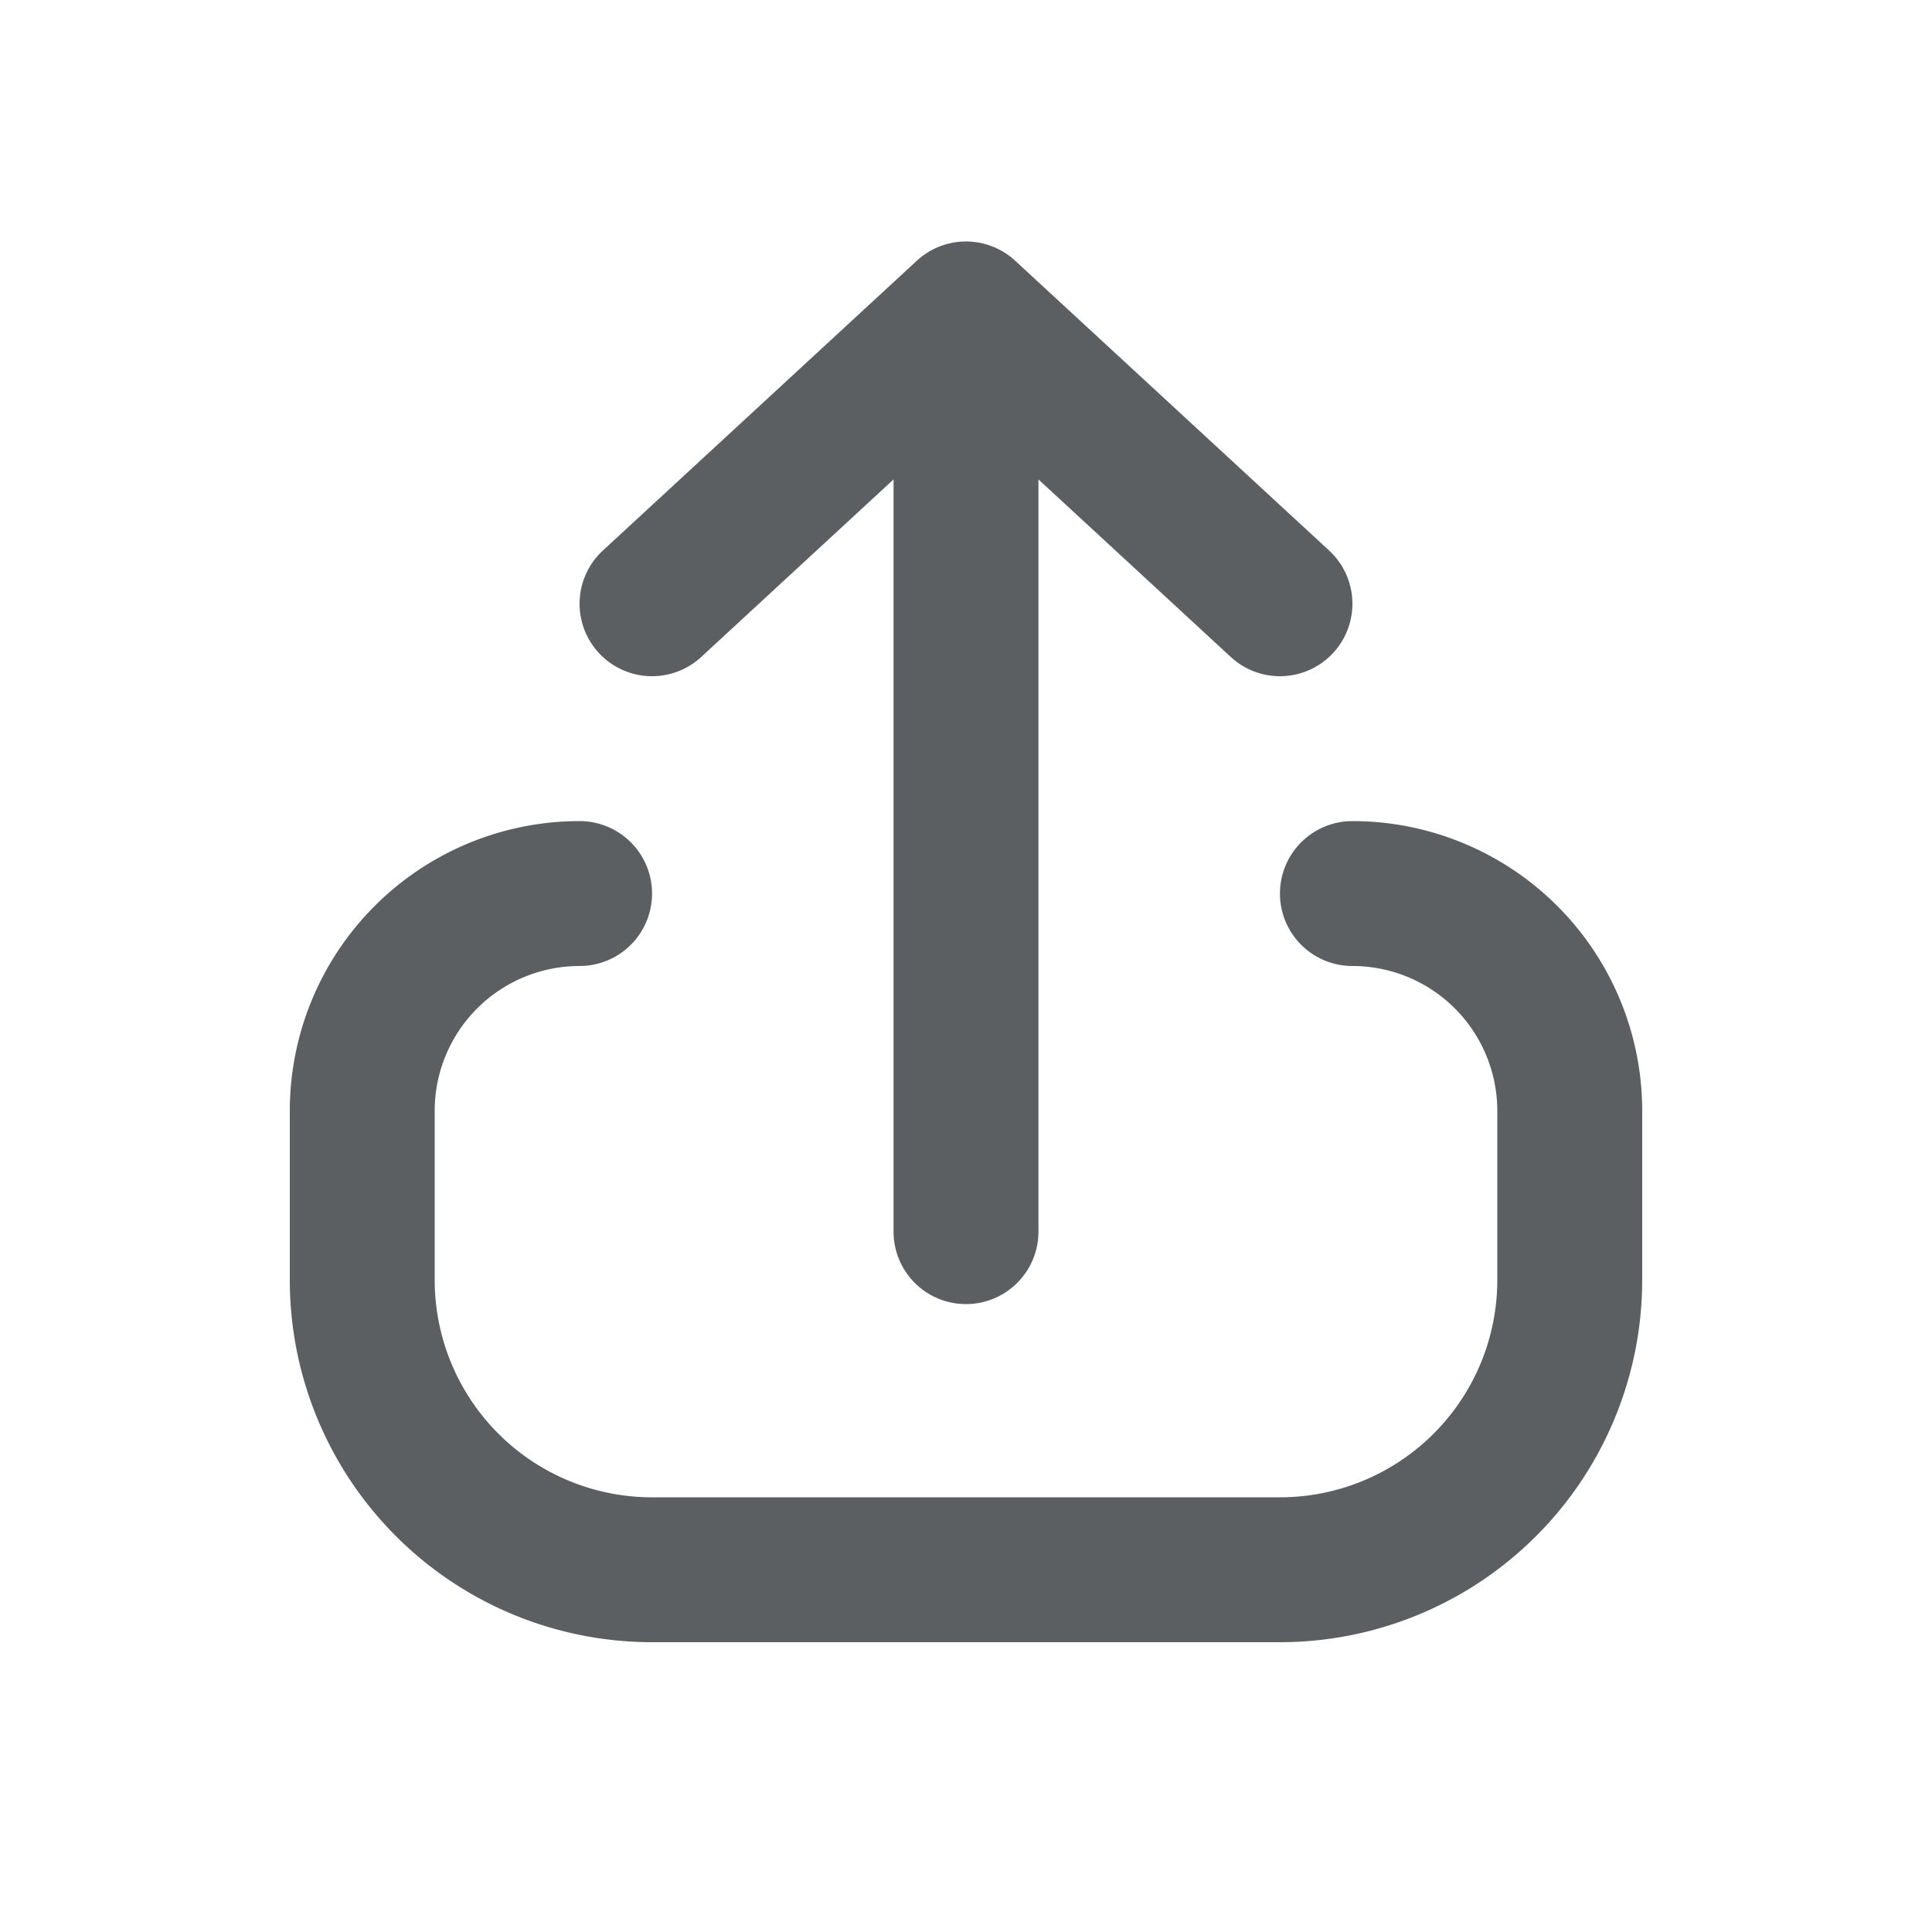 <svg viewBox="0 0 20 20" xmlns="http://www.w3.org/2000/svg"><path d="M10.75 12.75a.75.75 0 0 1-1.5 0v-7.787l-1.991 1.838a.75.75 0 1 1-1.018-1.102l3.25-3a.75.75 0 0 1 1.018 0l3.25 3a.75.75 0 1 1-1.018 1.102l-1.991-1.838v7.787Z" fill="#5C5F62"/><path d="M17 11.5a3 3 0 0 0-3-3 .75.75 0 0 0 0 1.5 1.5 1.5 0 0 1 1.5 1.5v1.75a2.25 2.25 0 0 1-2.25 2.25h-6.5a2.25 2.25 0 0 1-2.25-2.25v-1.75a1.5 1.5 0 0 1 1.5-1.5.75.75 0 0 0 0-1.5 3 3 0 0 0-3 3v1.75a3.75 3.75 0 0 0 3.75 3.75h6.5a3.75 3.75 0 0 0 3.75-3.75v-1.75Z" fill="#5C5F62"/></svg>